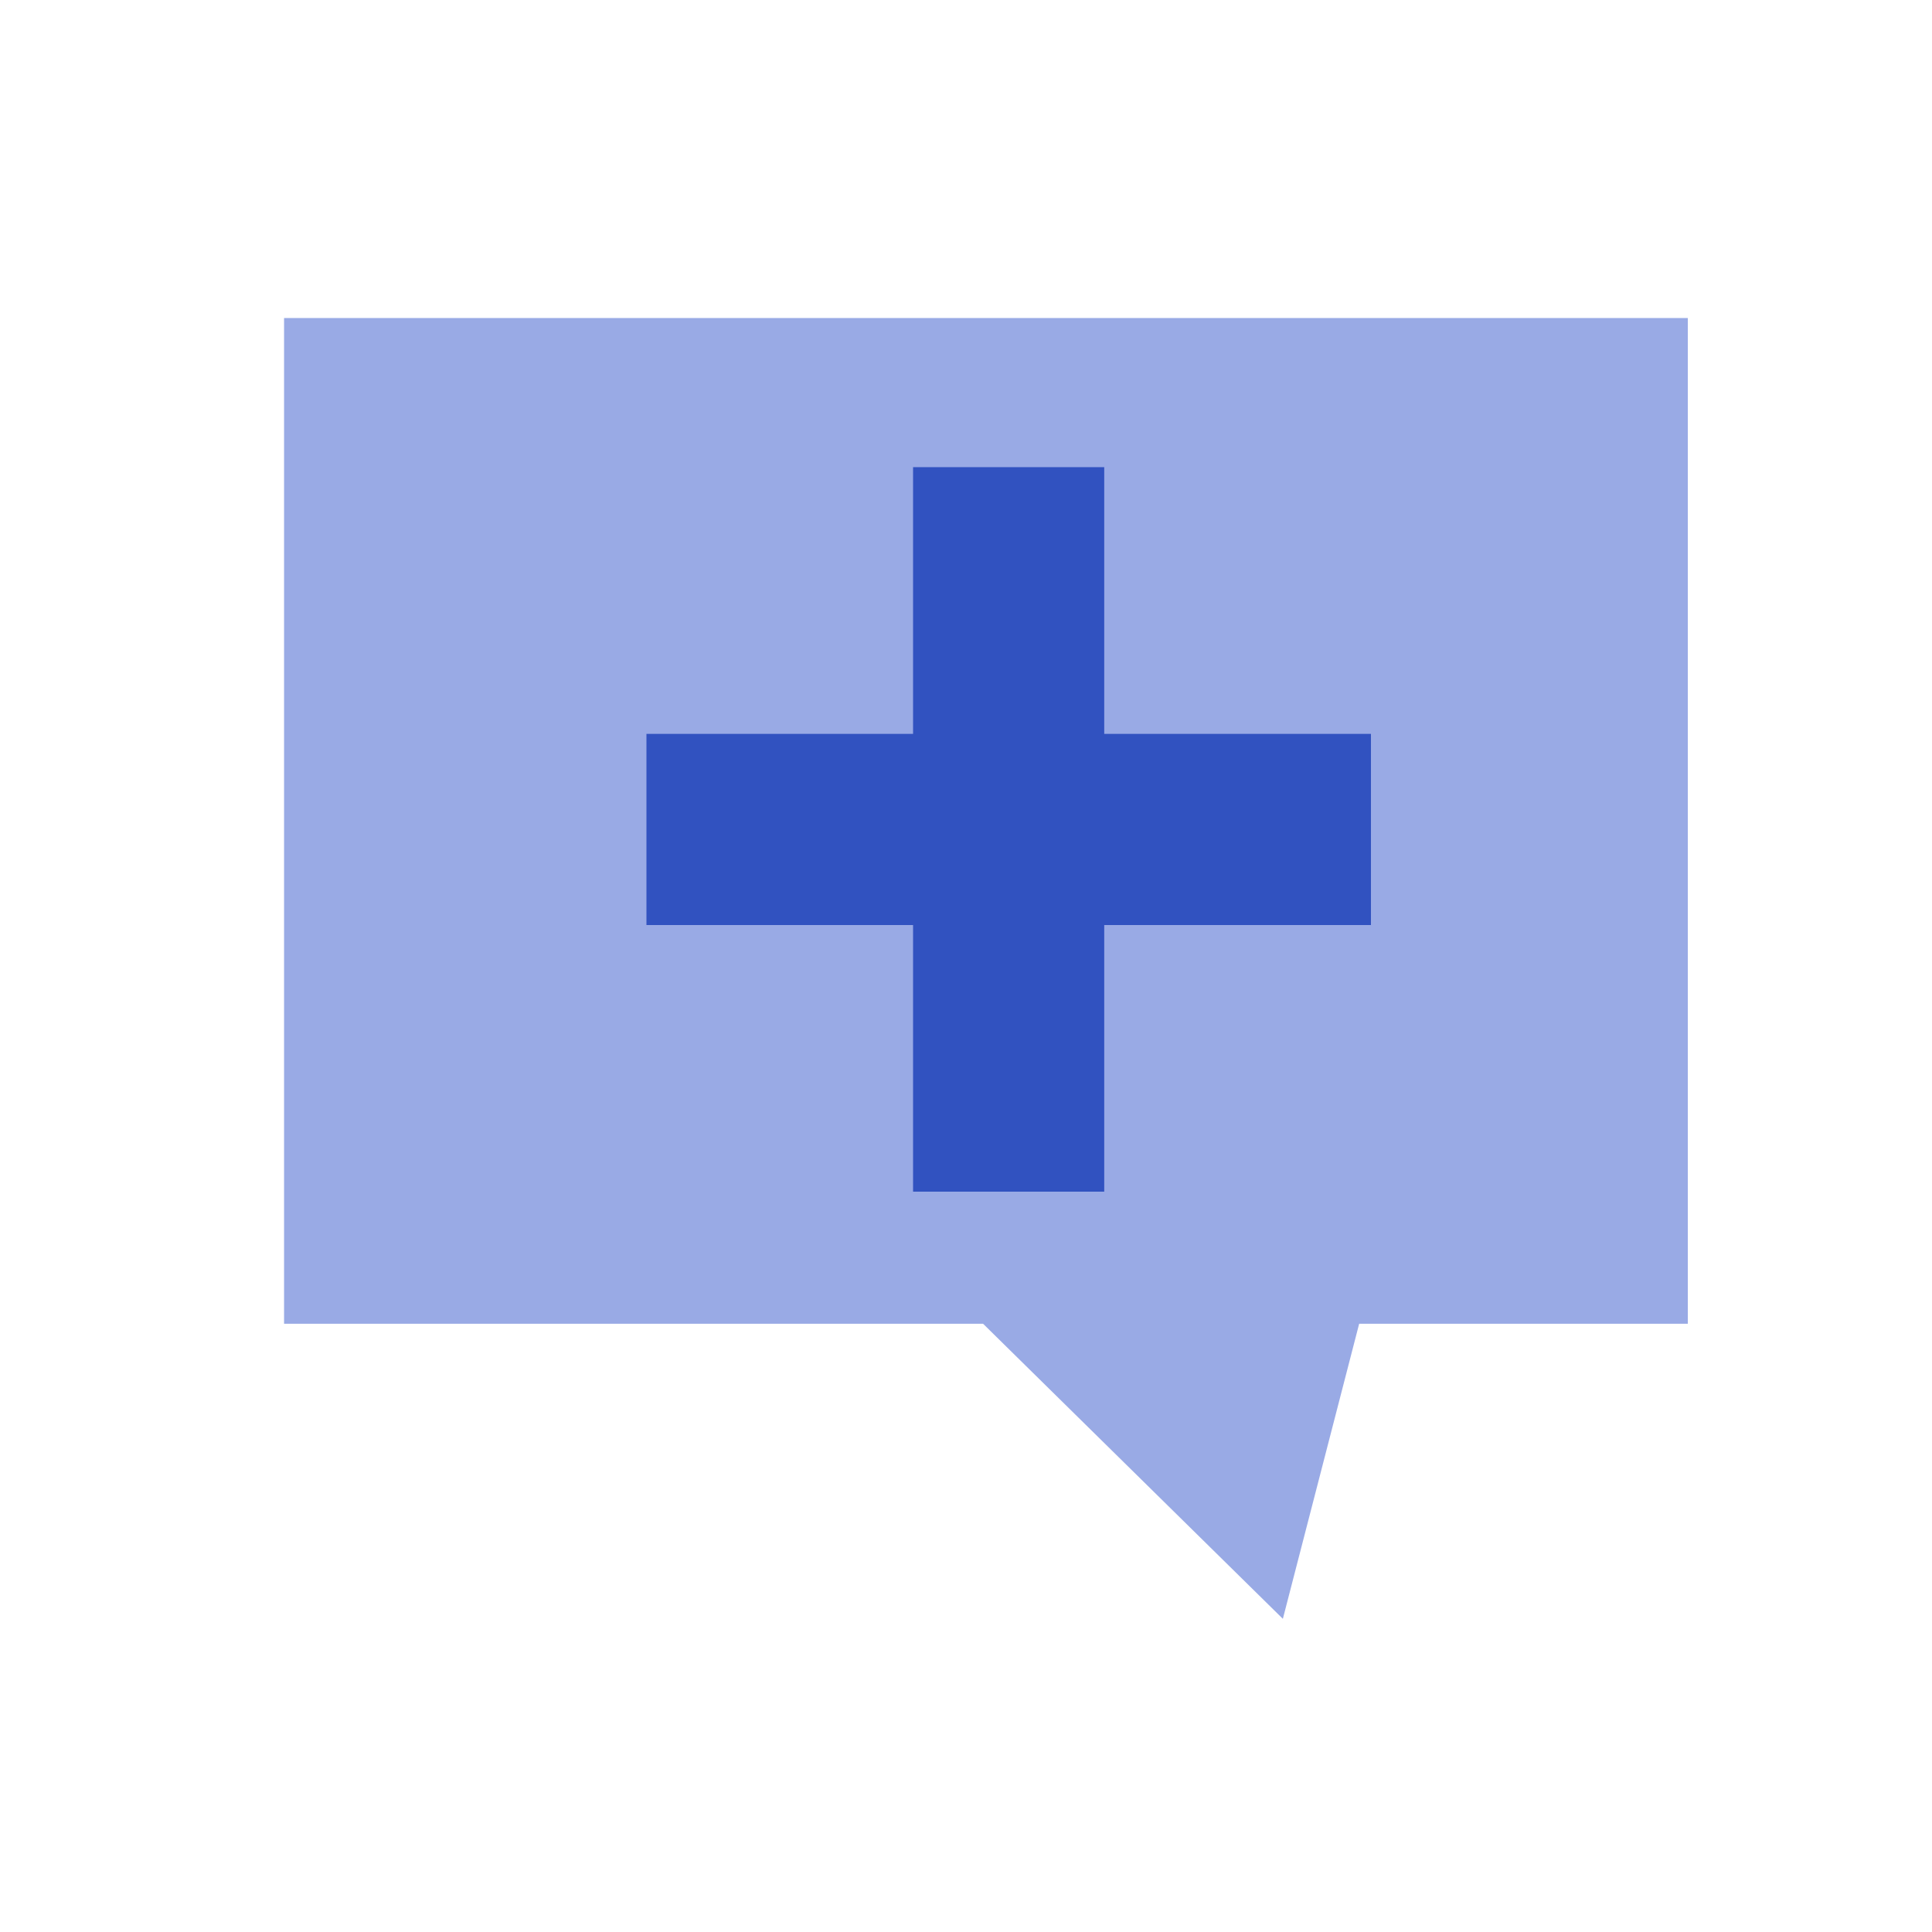 <?xml version="1.0" encoding="UTF-8"?>
<svg
   xmlns="http://www.w3.org/2000/svg"
   width="20"
   height="20">
  <g
     transform="translate(0,-1032.362)">
    <g
       transform="translate(15.602,-407.615)">
      <g
         transform="matrix(1.525,0,0,1.525,-3150.57,1061.368)">
        <path
           d="m 2057.645,250.427 0,6.827 4.745,0 2.035,2.003 0.518,-2.003 2.231,0 0,-6.827 z"
           style="fill:#99aae5" />
      </g>
      <rect
         width="1.979"
         height="7.5"
         x="-6.15"
         y="1444.813"
         style="fill:#3152c0" />
      <rect
         width="1.979"
         height="7.5"
         x="1447.574"
         y="1.41"
         transform="matrix(0,1,-1,0,0,0)"
         style="fill:#3152c0" />
    </g>
  </g>
</svg>
